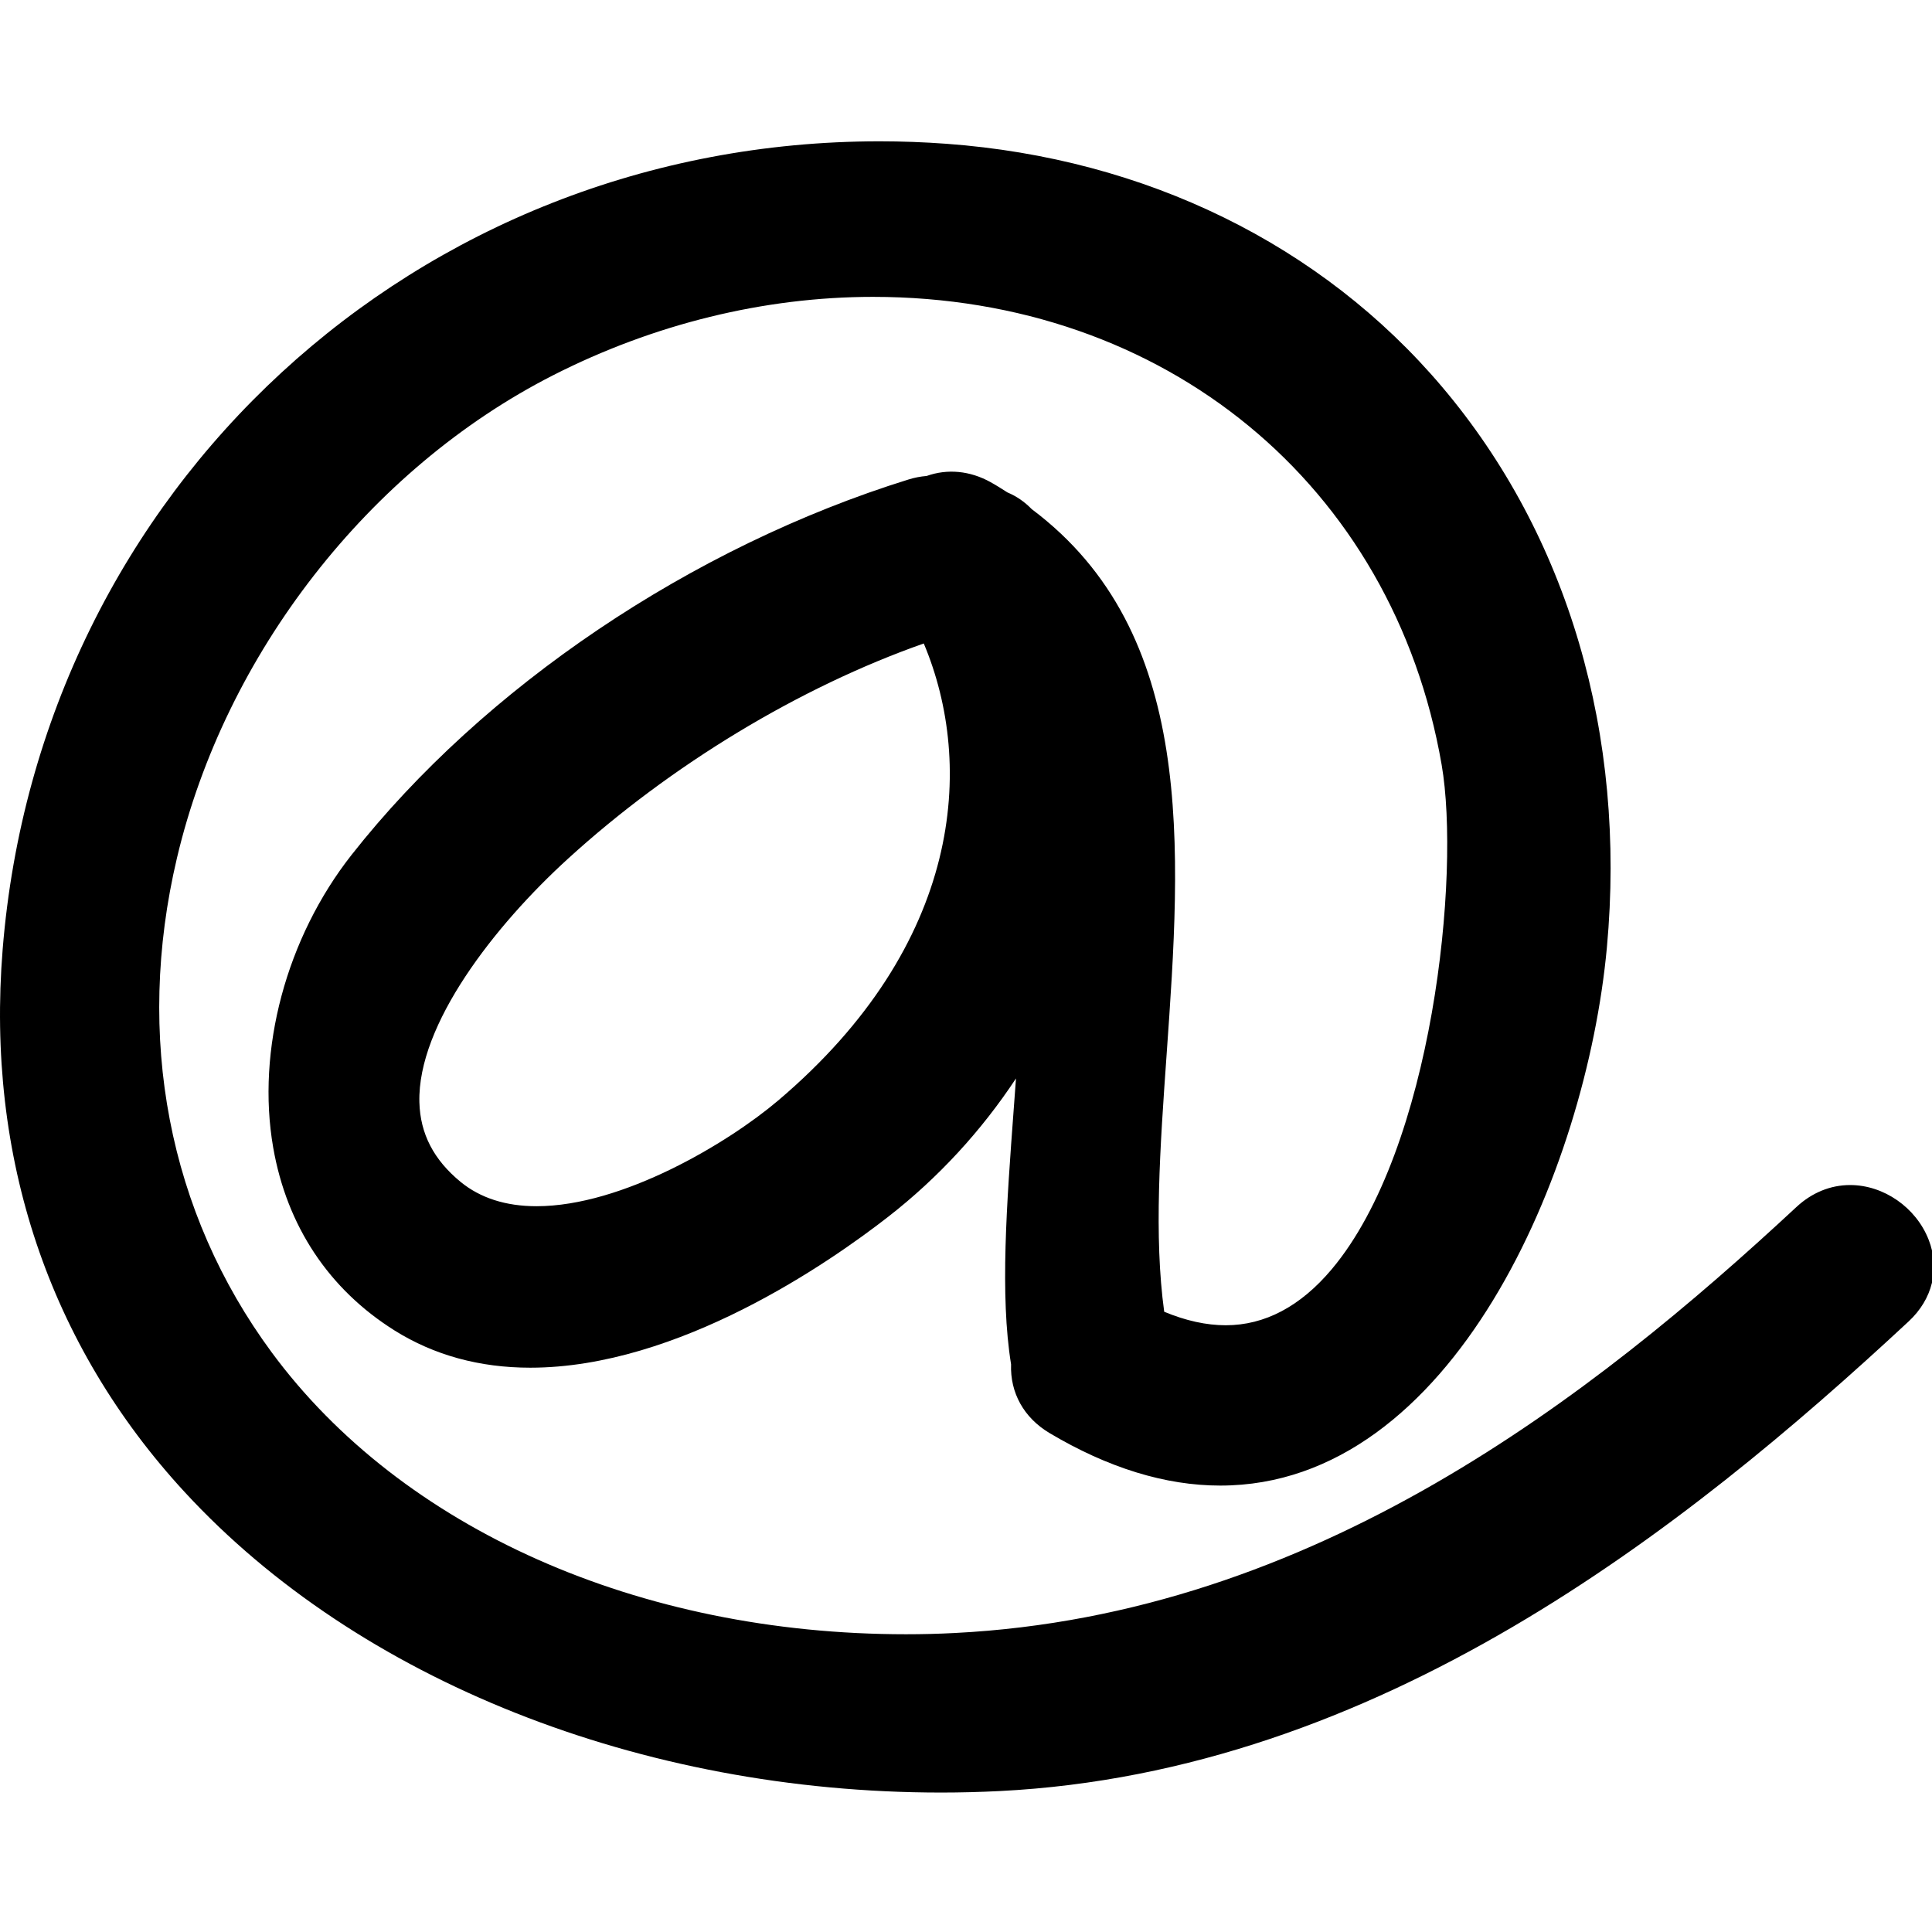 <?xml version="1.0" encoding="UTF-8"?>
<svg xmlns="http://www.w3.org/2000/svg" xmlns:xlink="http://www.w3.org/1999/xlink" width="247pt" height="247pt" viewBox="0 0 247 247" version="1.1">
<g id="surface1">
<path style=" stroke:none;fill-rule:nonzero;fill:rgb(0%,0%,0%);fill-opacity:1;" d="M 236.535 151.504 C 234.02 151.504 231.641 152.477 229.664 154.316 C 203.699 178.453 168.008 206.453 122.066 208.773 C 120 208.883 117.91 208.934 115.824 208.934 C 81.707 208.934 51.402 195.465 34.75 172.914 C 21.535 155.004 17.227 132.551 22.625 109.684 C 28.781 83.602 47.191 59.965 70.672 47.996 C 83.562 41.426 97.719 37.953 111.613 37.953 C 148.91 37.953 178.125 61.988 184.309 97.766 C 186.73 111.75 183.227 146.863 170.25 162.277 C 166.254 167.023 161.699 169.43 156.707 169.43 L 156.703 169.43 C 154.238 169.43 151.594 168.852 148.84 167.703 C 147.512 158.008 148.305 146.746 149.145 134.855 C 151.023 108.316 152.961 80.875 131.902 65.09 C 130.984 64.145 129.941 63.43 128.793 62.953 L 128.645 62.859 C 127.992 62.441 127.34 62.027 126.641 61.641 C 124.008 60.18 121.129 59.906 118.465 60.852 C 117.68 60.914 116.922 61.062 116.164 61.297 C 88.438 69.91 61.82 87.848 44.953 109.285 C 36.602 119.898 32.758 134.238 34.926 146.707 C 36.672 156.734 42.039 164.828 50.453 170.102 C 55.484 173.254 61.316 174.855 67.793 174.855 C 86.754 174.855 106.133 161.348 113.582 155.539 C 119.934 150.59 125.453 144.598 129.891 137.875 C 129.797 139.156 129.703 140.43 129.609 141.691 C 128.695 153.973 127.832 165.578 129.262 174.422 C 129.129 178.07 130.902 181.254 134.164 183.203 C 141.645 187.66 148.992 189.926 156.008 189.926 C 185.719 189.926 202.797 149.707 205.434 121.145 C 207.945 93.926 200.461 68.465 184.363 49.457 C 168.98 31.289 146.484 20.254 121.02 18.383 C 118.172 18.172 115.289 18.066 112.457 18.066 C 53.285 18.066 5.09 62.477 0.34 121.367 C -1.805 147.941 6.254 171.945 23.637 190.785 C 45.809 214.82 81.957 229.172 120.324 229.172 C 120.324 229.172 120.324 229.172 120.328 229.172 C 122.824 229.172 125.348 229.105 127.824 228.98 C 176.188 226.539 215.328 195.609 244.02 168.934 C 247.074 166.094 248.027 162.191 246.566 158.477 C 244.953 154.371 240.828 151.504 236.535 151.504 Z M 99.492 140.691 C 93.09 146.125 79.578 154.211 68.594 154.211 C 64.672 154.211 61.406 153.164 58.891 151.105 C 55.449 148.281 53.723 144.949 53.617 140.922 C 53.355 130.973 63.254 118.32 72.602 109.797 C 85.758 97.797 102.227 87.852 118.102 82.266 C 124.652 97.836 123.035 120.723 99.492 140.691 Z M 99.492 140.691 "/>
</g>
</svg>
